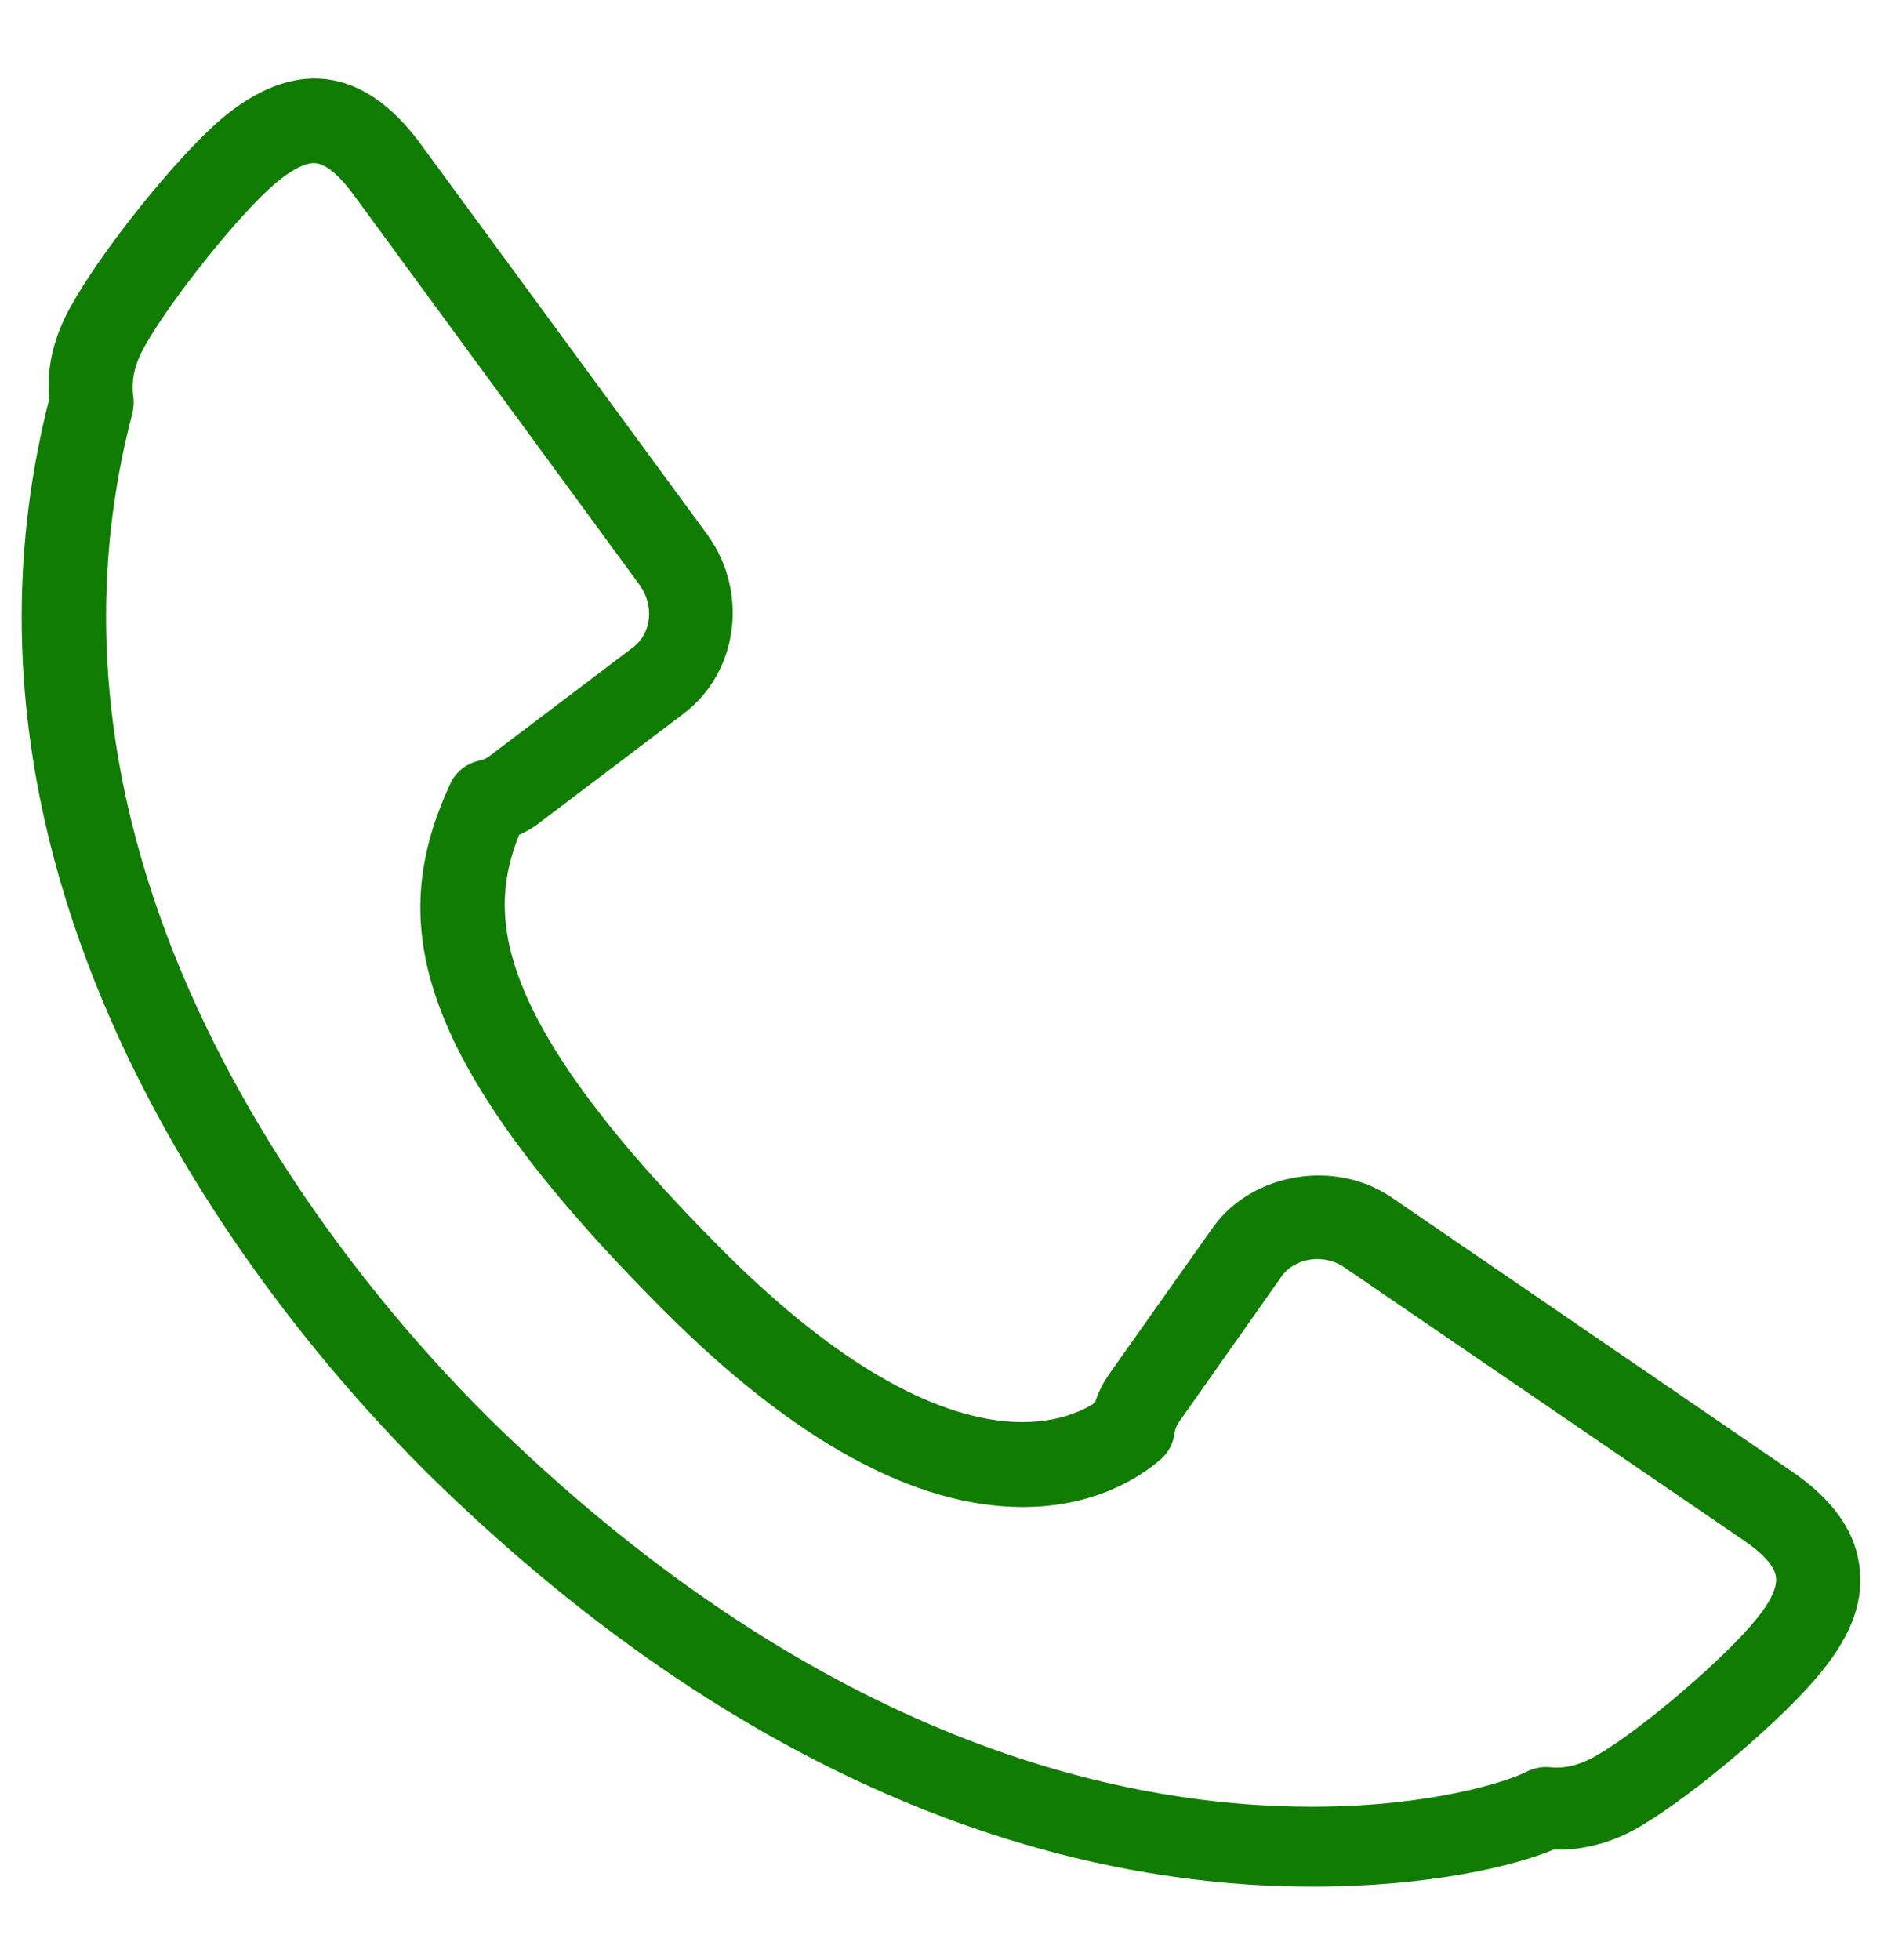 <?xml version="1.0" encoding="utf-8"?>
<!-- Generator: Adobe Illustrator 23.0.0, SVG Export Plug-In . SVG Version: 6.00 Build 0)  -->
<svg version="1.1" xmlns="http://www.w3.org/2000/svg" xmlns:xlink="http://www.w3.org/1999/xlink" x="0px" y="0px"
	 viewBox="0 0 45.25 46.63" style="enable-background:new 0 0 45.25 46.63;" xml:space="preserve">
<style type="text/css">
	.st0{fill:#107c03}
	.st2{fill:#FFFFFF;}
	.st3{fill:#107c03}
</style>
<g id="bg">
</g>
<g id="icons">
	<path class="st3" d="M42.61,34.99l-9.51-6.51c-1.34-0.91-3.3-0.58-4.23,0.7l-2.47,3.49c-0.15,0.21-0.27,0.45-0.35,0.7
		c-0.32,0.21-0.89,0.46-1.73,0.46c-1.38,0-3.74-0.7-7.1-4.06c-5.58-5.58-5.62-8.03-4.87-9.91c0.18-0.08,0.35-0.18,0.5-0.3l3.41-2.58
		c1.3-0.98,1.56-2.89,0.57-4.26l-6.82-9.29C8.65,1.57,6.98,1.36,5.23,2.86C4.17,3.78,2.41,5.97,1.69,7.28C1.28,8,1.1,8.75,1.17,9.5
		c-3.21,12.56,6.29,22.93,9.29,25.83c8.2,7.93,15.81,9.55,20.76,9.55c0,0,0,0,0,0c2.81,0,4.84-0.5,5.74-0.88
		c0.7,0.02,1.41-0.16,2.09-0.57c1.3-0.77,3.43-2.59,4.3-3.68c0.72-0.89,1.01-1.72,0.88-2.54C44.11,36.38,43.58,35.65,42.61,34.99z
		 M41.79,38.51c-0.72,0.9-2.68,2.59-3.77,3.23c-0.4,0.24-0.78,0.34-1.14,0.3c-0.2-0.02-0.39,0.02-0.57,0.11
		c-0.42,0.22-2.25,0.83-5.1,0.83h0c-4.58,0-11.65-1.57-19.37-9.04C9.04,31.22,0.1,21.44,3.15,9.83c0.03-0.13,0.04-0.27,0.02-0.4
		C3.12,9.05,3.2,8.67,3.43,8.26c0.61-1.1,2.23-3.13,3.1-3.88c0.37-0.32,0.71-0.5,0.94-0.5c0.32,0,0.69,0.41,0.94,0.75l6.81,9.29
		c0.35,0.49,0.28,1.15-0.16,1.48l-3.42,2.59c-0.06,0.05-0.14,0.08-0.26,0.11c-0.3,0.07-0.55,0.28-0.67,0.55
		C9.26,21.8,9.61,25,15.82,31.2c3.08,3.08,5.95,4.65,8.51,4.65c1.72,0,2.79-0.71,3.28-1.13c0.18-0.16,0.3-0.37,0.33-0.61
		c0.02-0.11,0.05-0.2,0.1-0.27l2.46-3.49c0.31-0.43,1-0.53,1.47-0.21l9.51,6.5c0.47,0.32,0.74,0.62,0.77,0.87
		C42.29,37.74,42.13,38.1,41.79,38.51z"/>
</g>
</svg>
